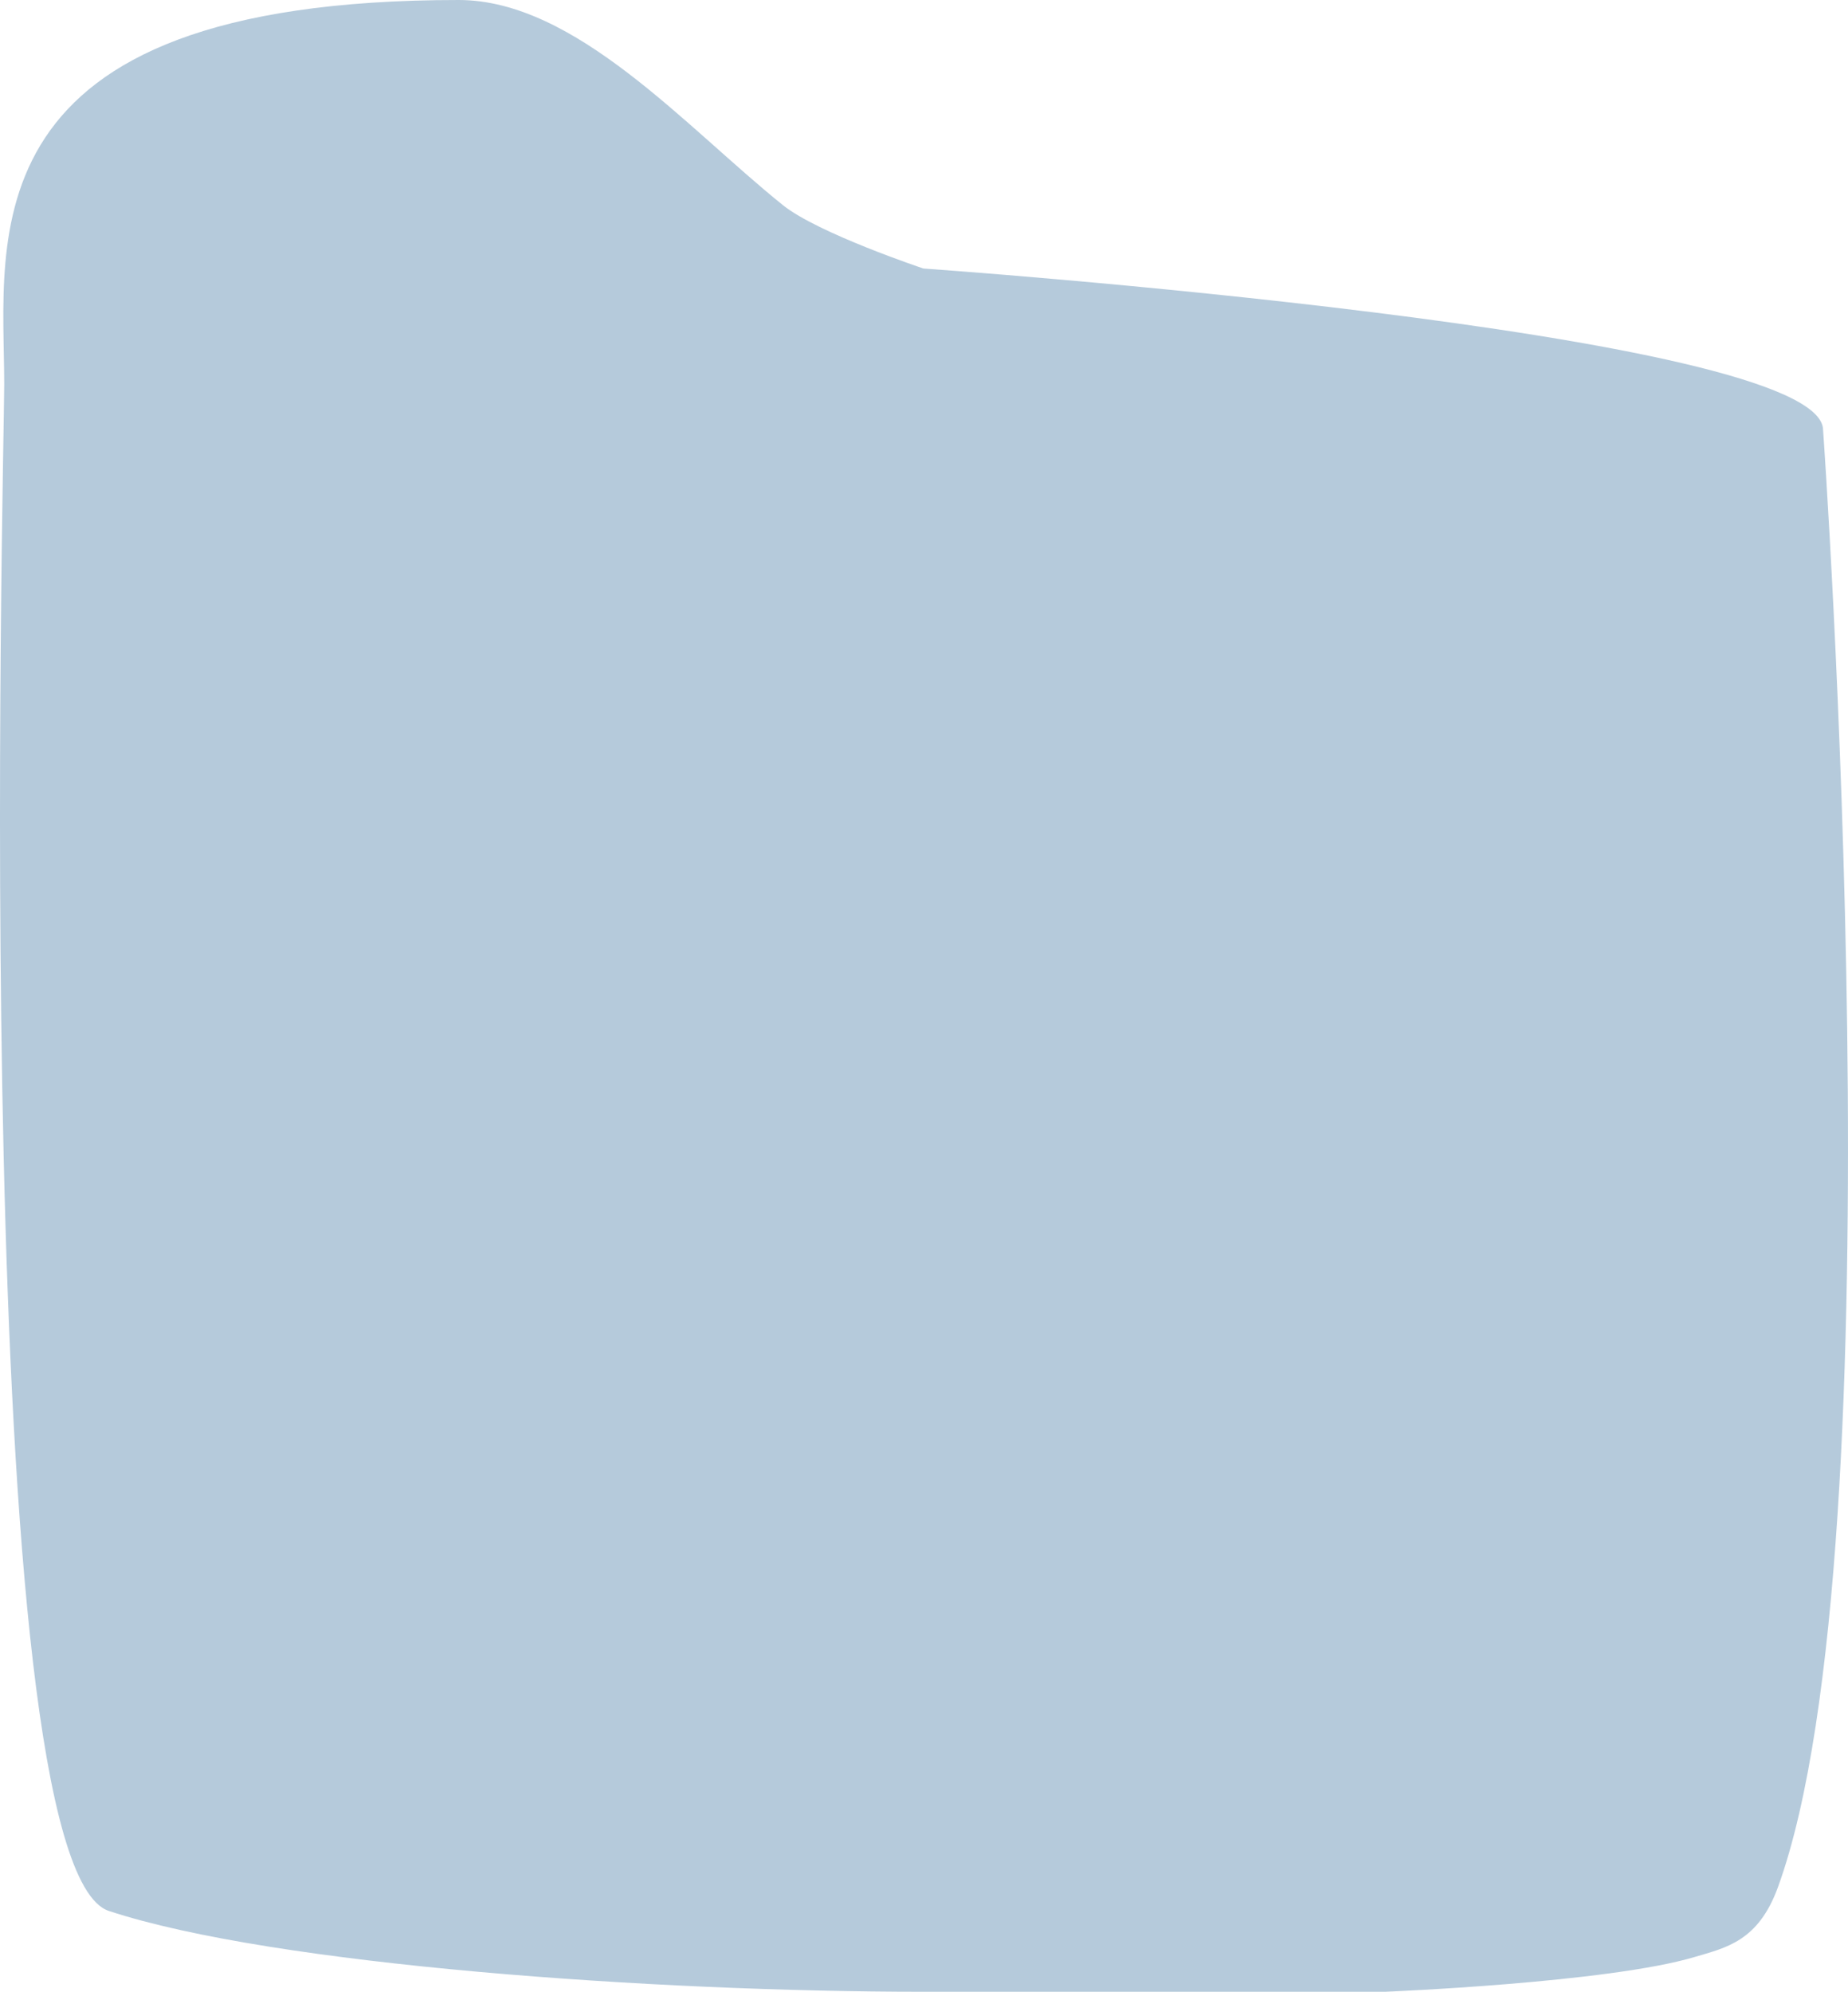<svg xmlns="http://www.w3.org/2000/svg" width="450.594" height="485.502" viewBox="0 0 450.594 485.502"><defs><style>.a{fill:#b5cadb;}</style></defs><path class="a" d="M103.854-45.093c28.529,0,55.42,31.005,79.066,50.006,8.537,6.86,34.244,15.444,34.244,15.444s219.38,15.351,219.38,39.389h0s19.338,271.6-11,355.151c-4.813,13.257-12.722,14.774-20.291,17.03-21.17,6.311-75.552,8.483-75.552,8.483H217.164c-65.184,0-158.3-6.432-198.6-19.7C-15.824,409.391-6.948,65.1-6.948,48.691-6.948,13.184-17.306-45.093,103.854-45.093Z" transform="translate(7.977 45.093)"/></svg>